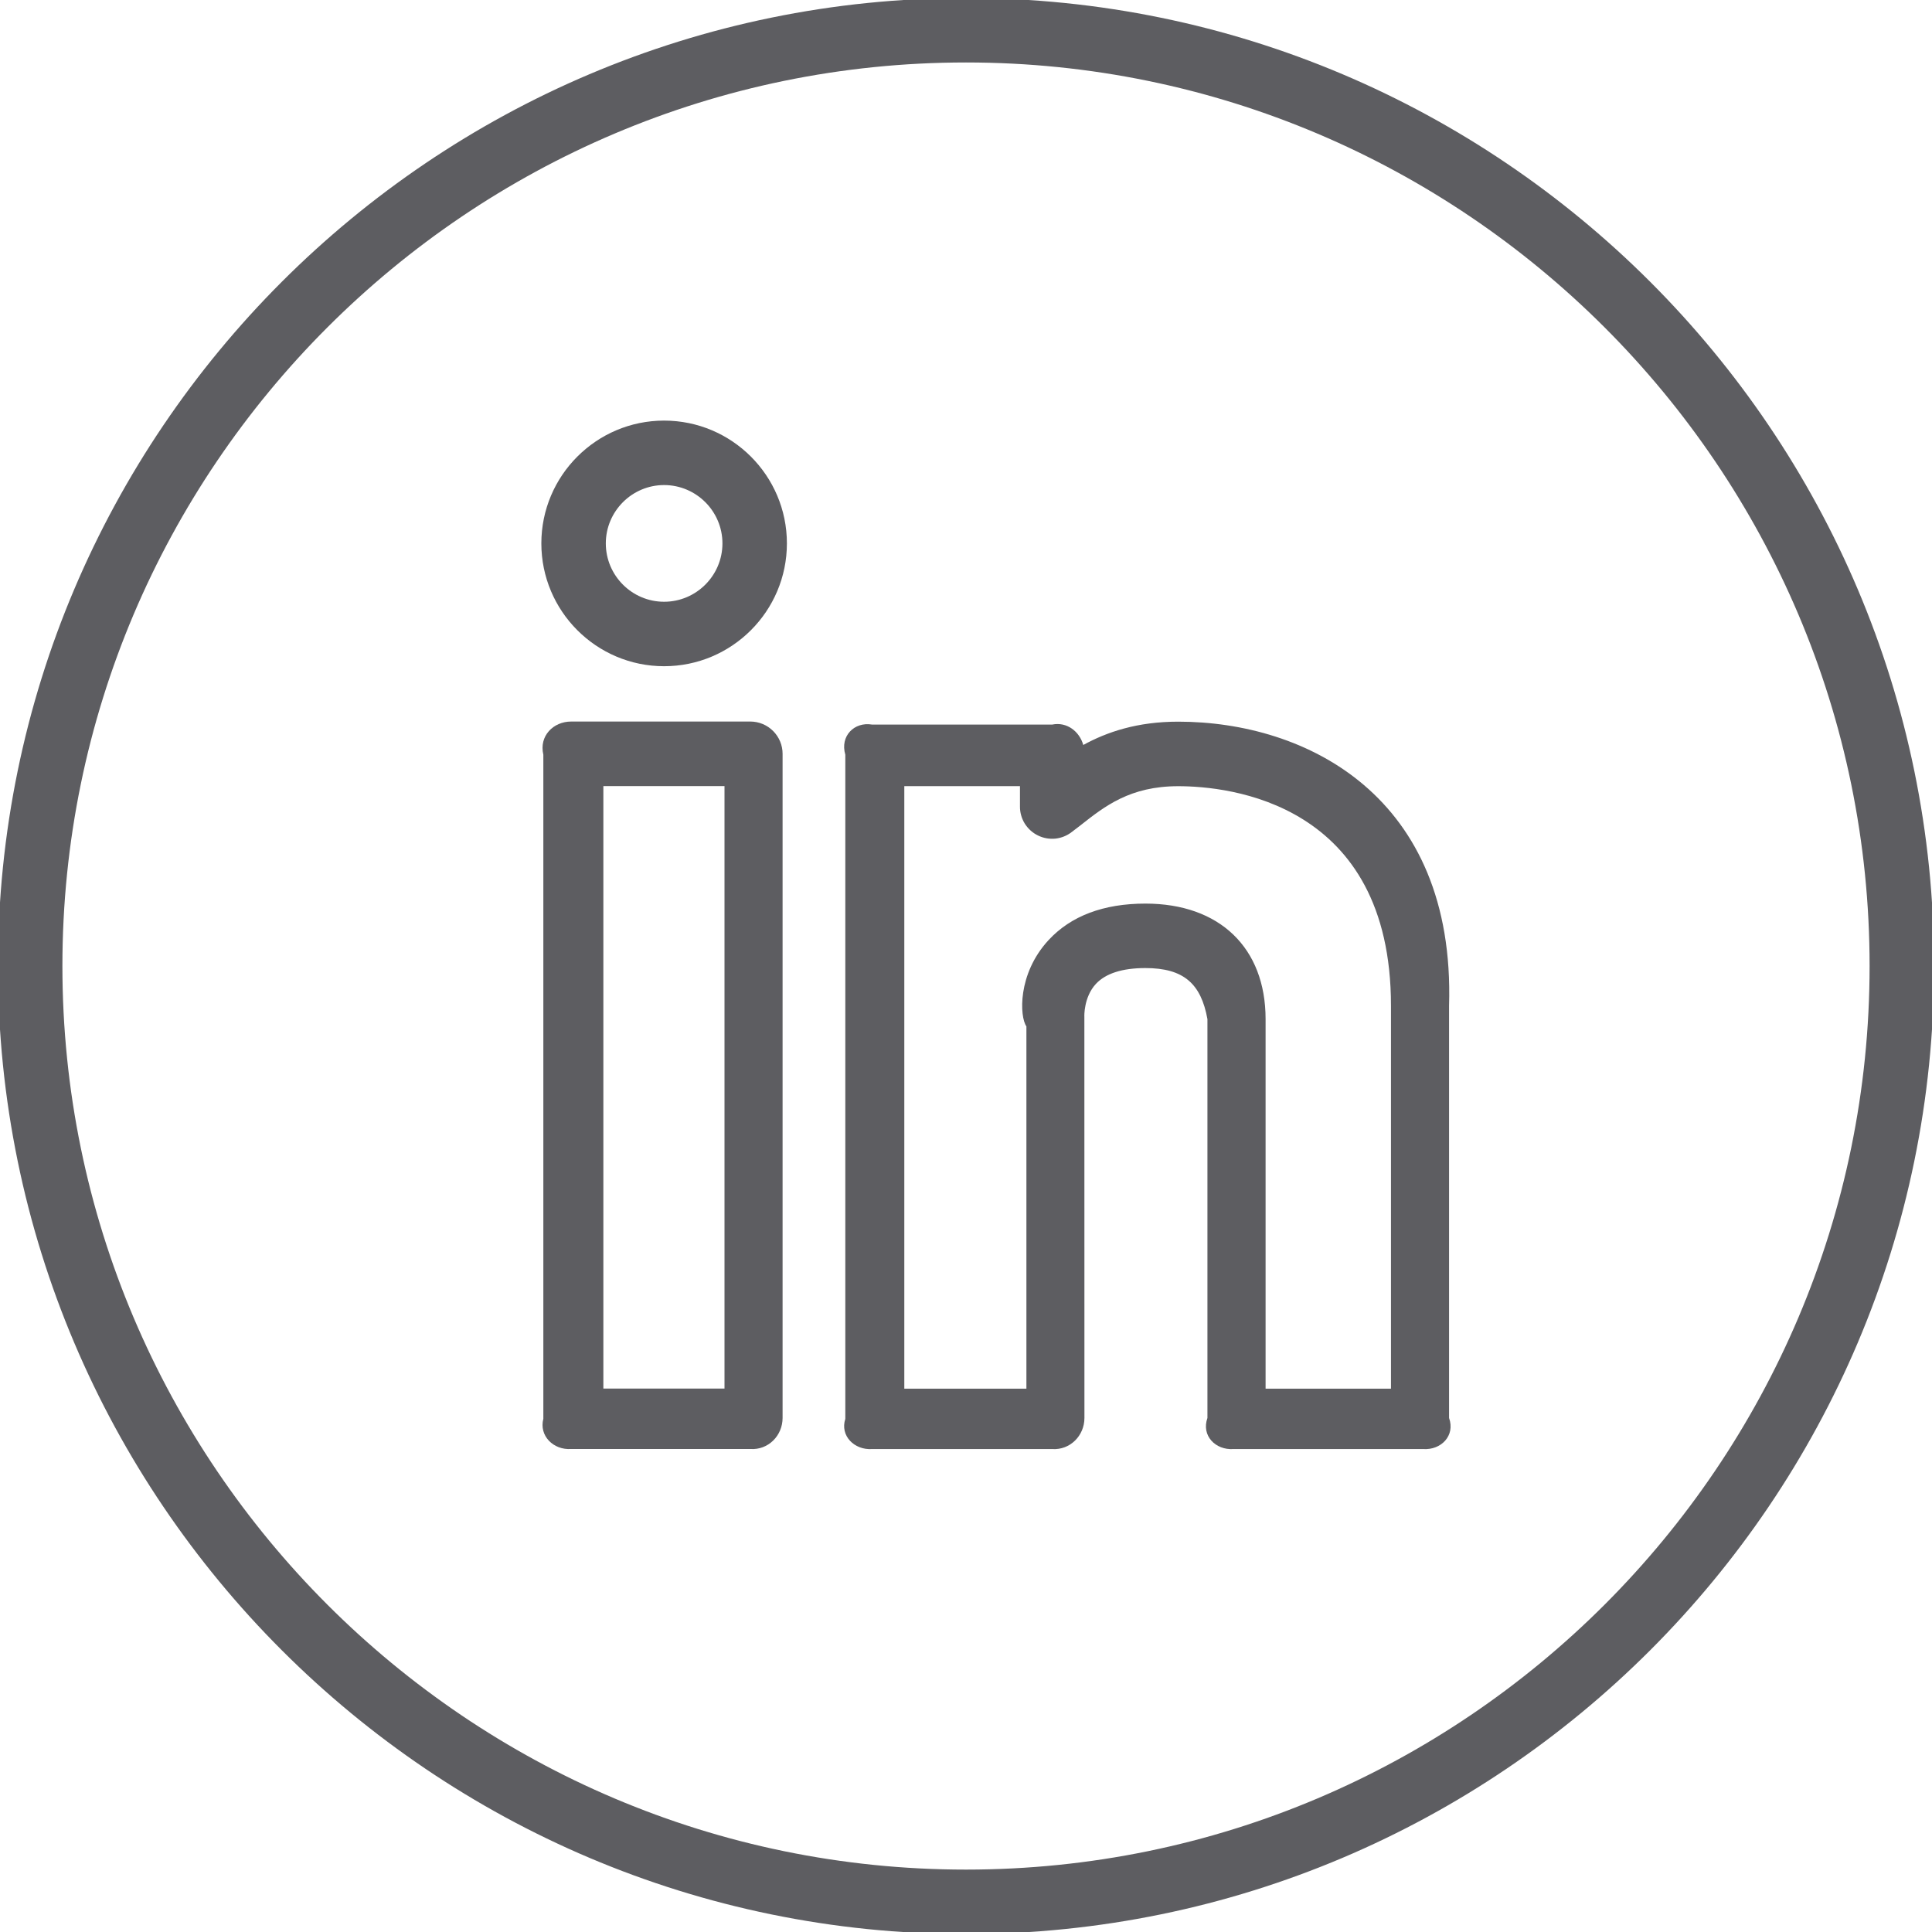 <svg width="30" height="30" viewBox="0 0 30 30" fill="none" xmlns="http://www.w3.org/2000/svg">
<path d="M18.295 11.206C17.66 11.206 17.189 11.366 16.821 11.568C16.762 11.358 16.567 11.205 16.339 11.251H13.541C13.265 11.205 13.041 11.429 13.126 11.719V22.032C13.041 22.294 13.265 22.519 13.541 22.501H16.339C16.615 22.519 16.839 22.294 16.839 22.018L16.838 15.785C16.837 15.782 16.827 15.484 17.016 15.279C17.167 15.116 17.426 15.032 17.785 15.032C18.383 15.032 18.65 15.277 18.749 15.825V22.018C18.651 22.294 18.875 22.519 19.151 22.501H22.1C22.376 22.519 22.6 22.294 22.501 22.018V15.617C22.599 12.361 20.281 11.206 18.295 11.206ZM21.598 21.563H19.652V15.825C19.652 14.717 18.937 14.031 17.786 14.031C17.136 14.031 16.629 14.222 16.281 14.599C15.796 15.124 15.833 15.79 15.938 15.938V21.563H14.042V12.207H15.838V12.522C15.837 12.616 15.863 12.708 15.912 12.788C15.962 12.867 16.032 12.932 16.117 12.973C16.201 13.015 16.295 13.031 16.388 13.022C16.482 13.012 16.57 12.976 16.644 12.918L16.776 12.817C17.155 12.518 17.548 12.208 18.296 12.208C19.071 12.208 21.599 12.454 21.599 15.617V21.563H21.598Z" fill="rgba(93, 93, 97, 1)"/>
<path d="M10.312 6.531C9.261 6.531 8.406 7.386 8.406 8.438C8.406 9.49 9.261 10.345 10.312 10.345C11.364 10.345 12.219 9.49 12.219 8.438C12.219 7.386 11.364 6.531 10.312 6.531ZM10.312 9.344C9.814 9.344 9.407 8.937 9.407 8.438C9.407 7.939 9.814 7.532 10.312 7.532C10.811 7.532 11.218 7.939 11.218 8.438C11.218 8.937 10.811 9.344 10.312 9.344Z" fill="rgba(93, 93, 97, 1)"/>
<path d="M11.651 11.204H8.869C8.592 11.204 8.368 11.428 8.437 11.719V22.031C8.368 22.294 8.592 22.519 8.869 22.5H11.651C11.928 22.519 12.152 22.294 12.152 22.017V11.705C12.152 11.572 12.099 11.445 12.005 11.351C11.911 11.257 11.784 11.204 11.651 11.204ZM11.25 21.562H9.369V12.206H11.25V21.562Z" fill="rgba(93, 93, 97, 1)"/>
<path d="M15 -0.031C6.711 -0.031 -0.032 6.711 -0.032 15C-0.032 23.29 6.711 30.032 15 30.032C23.289 30.032 30.032 23.29 30.032 15C30.032 6.711 23.289 -0.031 15 -0.031ZM15 29.031C7.264 29.031 0.969 22.737 0.969 15C0.969 7.264 7.264 0.97 15 0.97C22.736 0.97 29.031 7.264 29.031 15C29.031 22.737 22.736 29.031 15 29.031Z" fill="rgba(93, 93, 97, 1)"/>
</svg>
